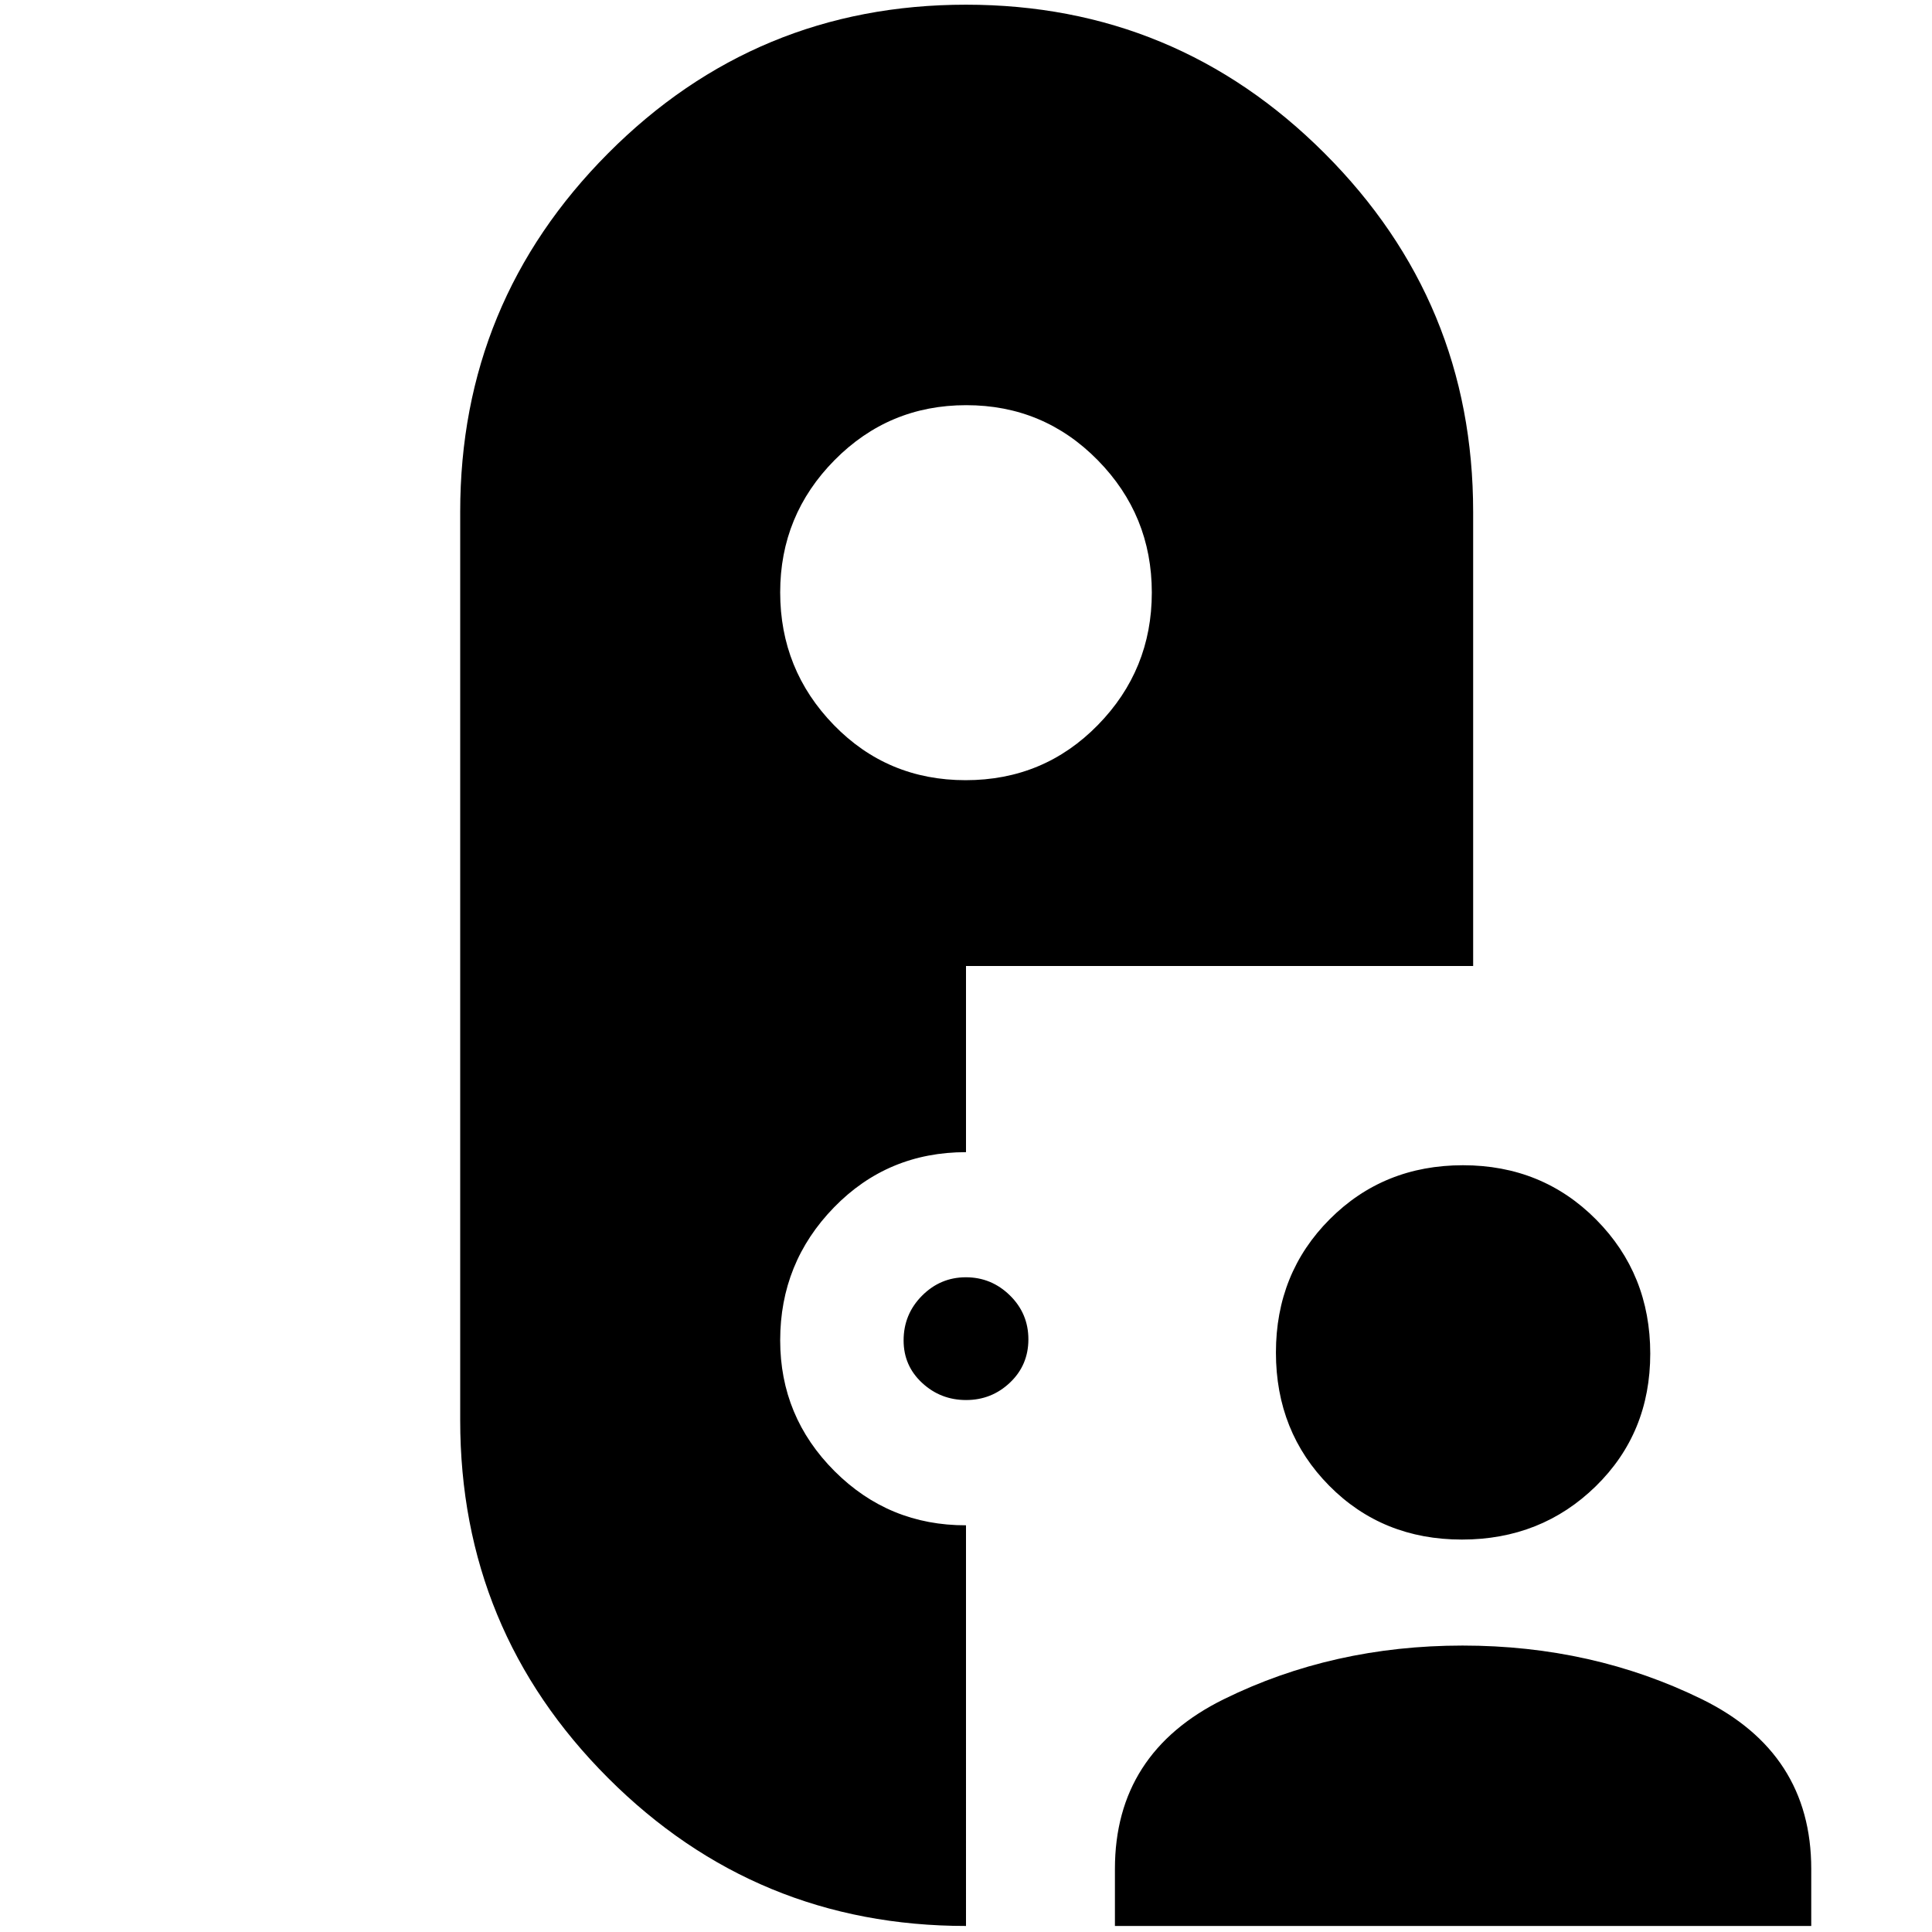 <svg xmlns="http://www.w3.org/2000/svg" height="40" viewBox="0 -960 960 960" width="40"><path d="M480-3Q375.67-3 302.17-76.5q-73.5-73.5-73.5-177.83v-451.34q0-104.33 73.5-178.16 73.5-73.84 177.83-73.84 104.33 0 178.17 73.84Q732-810 732-705.67V-480H480v92.5q-38.9 0-65.62 27.47-26.71 27.46-26.71 66.03 0 37.97 27 64.99 27 27.01 65.33 26.92V-3Zm74 0v-28.33q0-57.67 54.11-84.34 54.11-26.66 118.65-26.66 64.53 0 118.89 26.66Q900-89 900-31.33V-3H554Zm172.4-192q-39.45 0-65.92-26.75Q634-248.5 634-287.94t26.75-66.25Q687.5-381 726.94-381t66.25 27.08Q820-326.84 820-287.4q0 39.45-27.08 65.92Q765.84-195 726.4-195Zm-246.34-69.33q-12.69 0-21.87-8.52-9.19-8.51-9.19-21.1 0-13.01 9.13-22.2 9.13-9.18 21.81-9.18 12.69 0 21.87 9 9.19 9 9.19 21.83 0 12.82-9.13 21.49-9.13 8.68-21.81 8.68Zm-.23-308q38.84 0 65.67-27.39 26.83-27.38 26.83-65.83t-26.86-65.78q-26.87-27.34-65.34-27.34-38.46 0-65.46 27.32-27 27.32-27 65.68 0 38.5 26.66 65.92 26.67 27.42 65.5 27.42Z"/></svg>